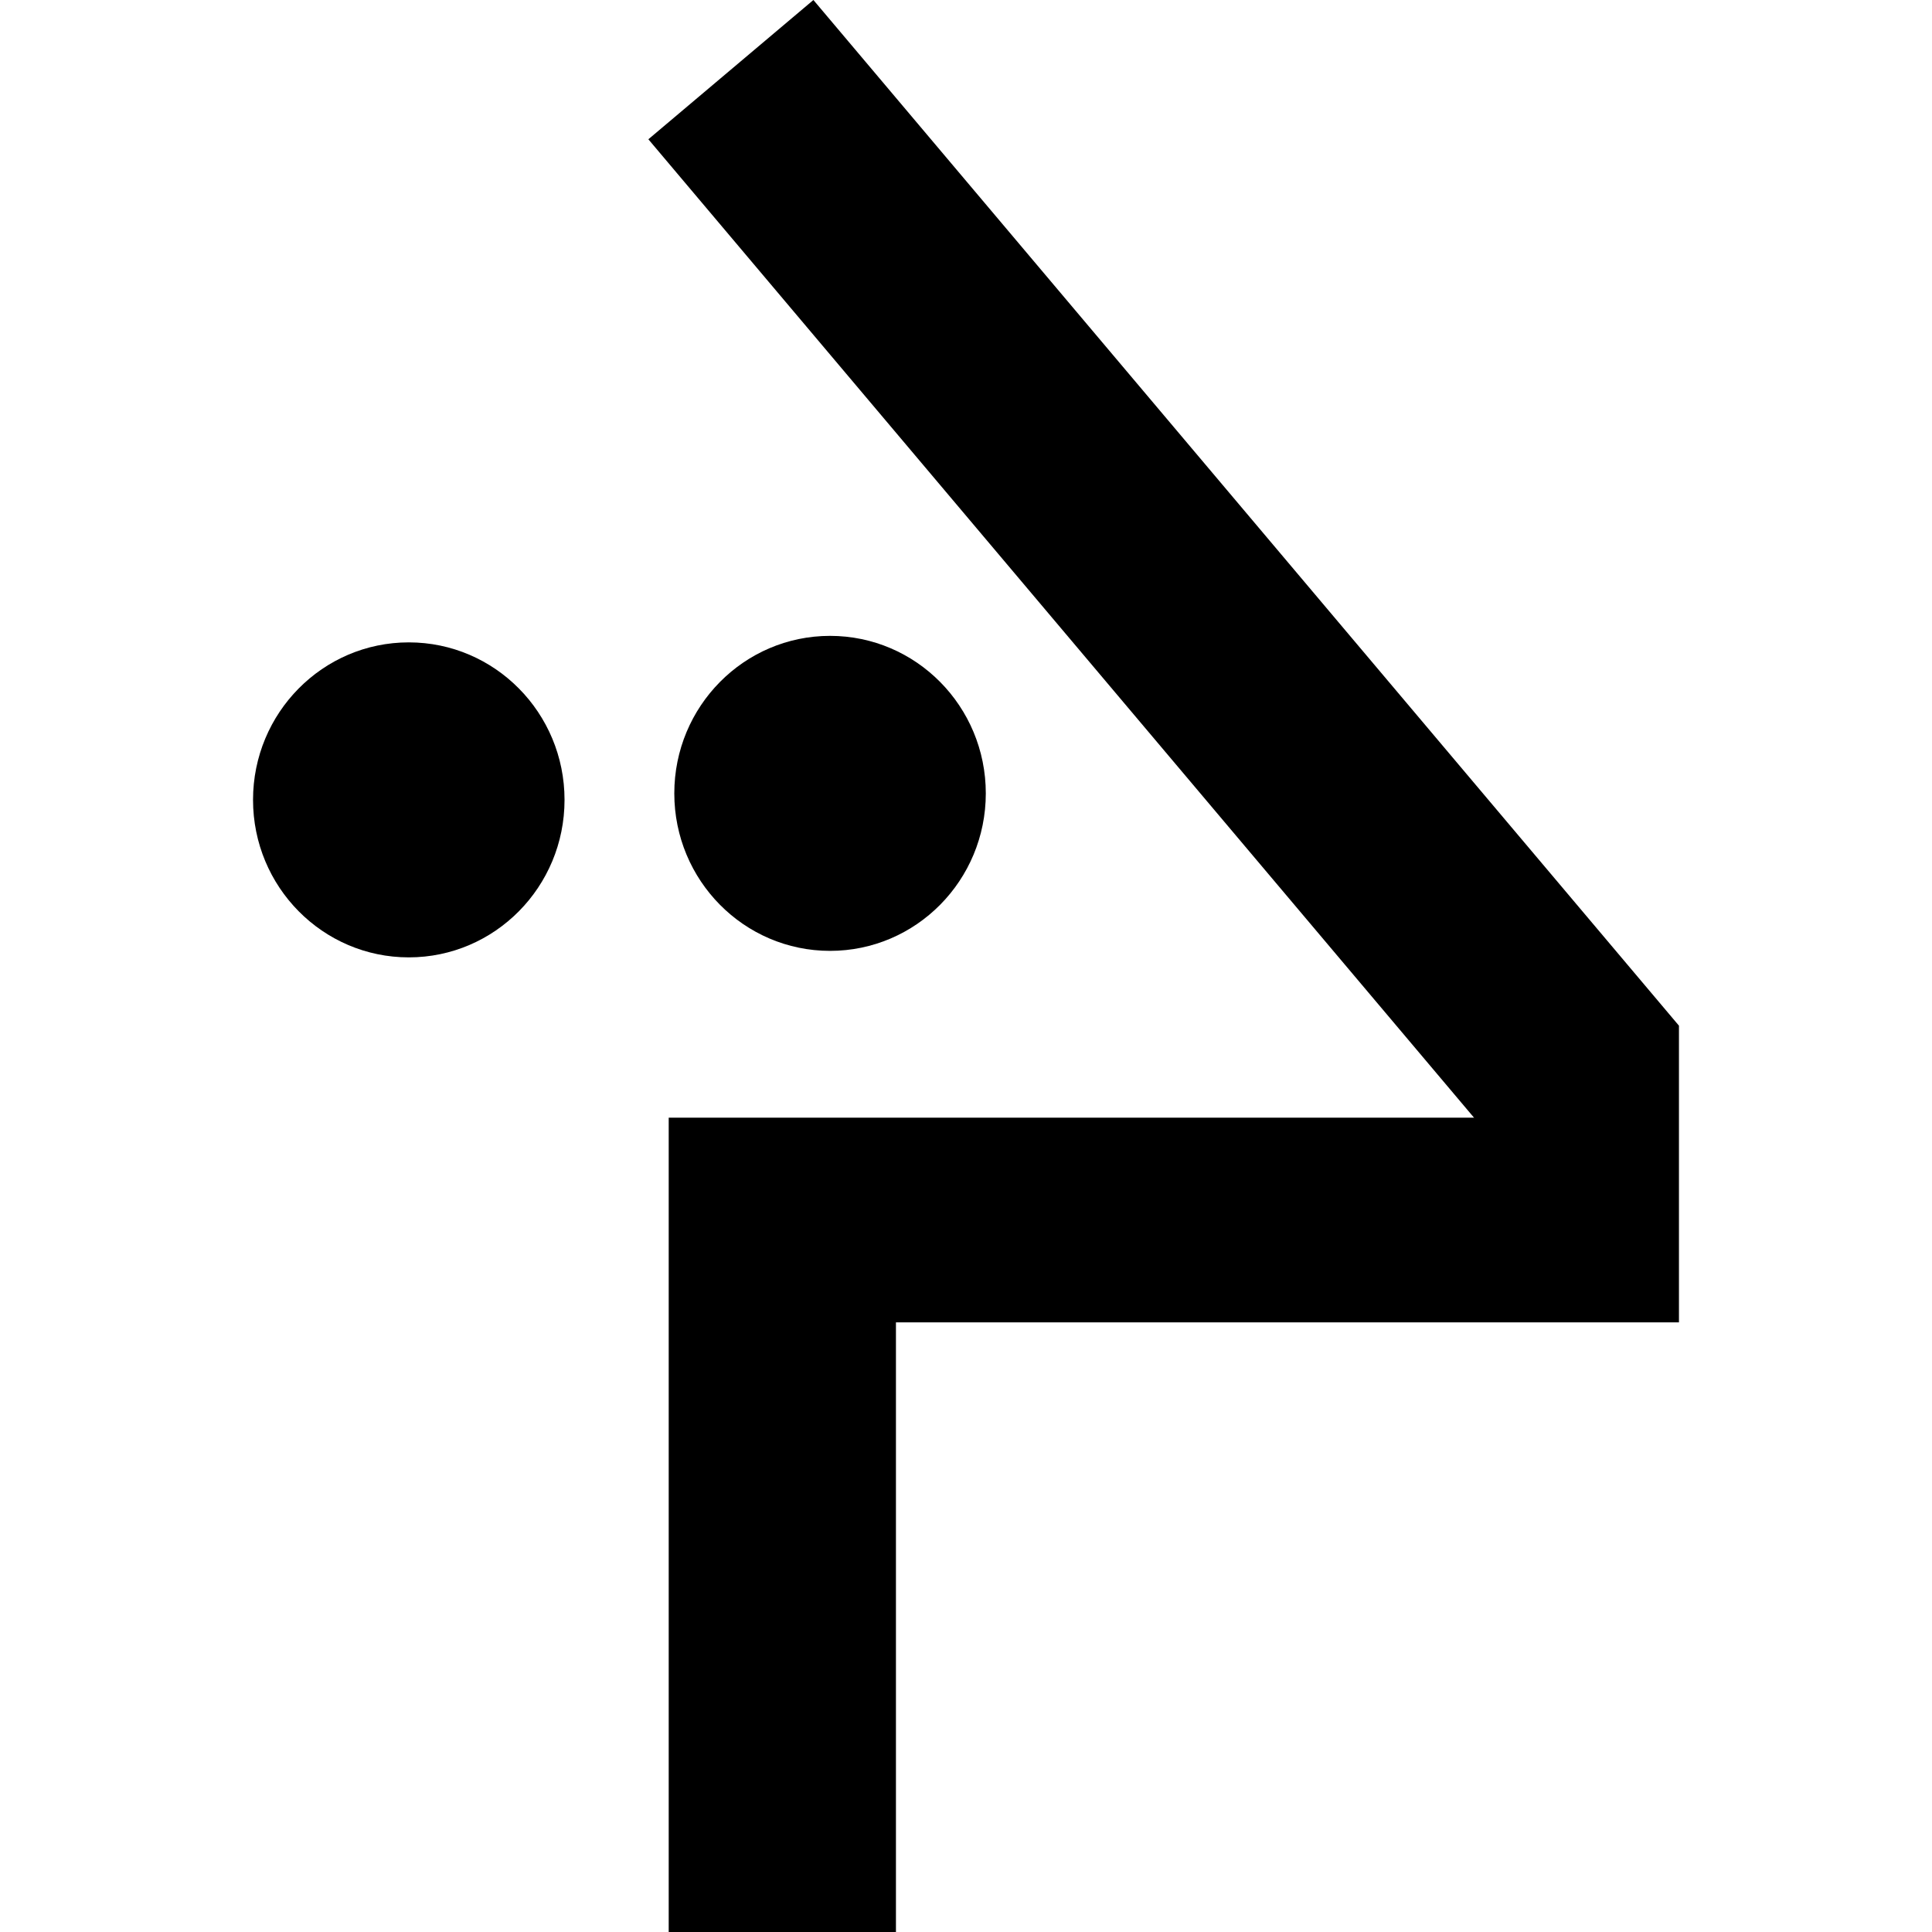 <?xml version="1.0" encoding="UTF-8" standalone="no"?>
<svg
   width="552"
   height="552"
   xml:space="preserve"
   overflow="hidden"
   version="1.1"
   id="svg25"
   xmlns="http://www.w3.org/2000/svg"
   xmlns:svg="http://www.w3.org/2000/svg"><defs
     id="defs1" /><g
     id="g116"
     transform="translate(-1861.021,-5859.092)"><rect
       x="1861.021"
       y="5859.092"
       width="552"
       height="552"
       fill="#ffffff"
       id="rect93"
       style="overflow:hidden" /><path
       d="m 2053.679,6085.769 c 0,-24.85 19.923,-45 44.5,-45 24.577,0 44.5,20.15 44.5,45 0,24.85 -19.923,45 -44.5,45 -24.577,0 -44.5,-20.15 -44.5,-45 z"
       fill-rule="evenodd"
       id="path94"
       style="overflow:hidden" /><path
       d="m 1933.317,6087.627 c 0,-24.85 19.923,-45 44.5,-45 24.577,0 44.5,20.15 44.5,45 0,24.85 -19.923,45 -44.5,45 -24.577,0 -44.5,-20.15 -44.5,-45 z"
       fill-rule="evenodd"
       id="path95"
       style="overflow:hidden" /><path
       id="path99"
       style="stroke-width:61.702;stroke-miterlimit:3"
       d="m 2093.423,5859.092 -47.154,39.793 235.9,279.543 h 0.07 v 0.088 l -0.07,-0.088 h -230.088 v 0.842 0 231.822 h 64.924 v -174.184 h 223.719 v -84.764 z" /><path
       d="m 2289.531,6178.885 v -0.088 h -0.07 z"
       style="stroke-width:61.702;stroke-miterlimit:3"
       id="path113" /></g></svg>
